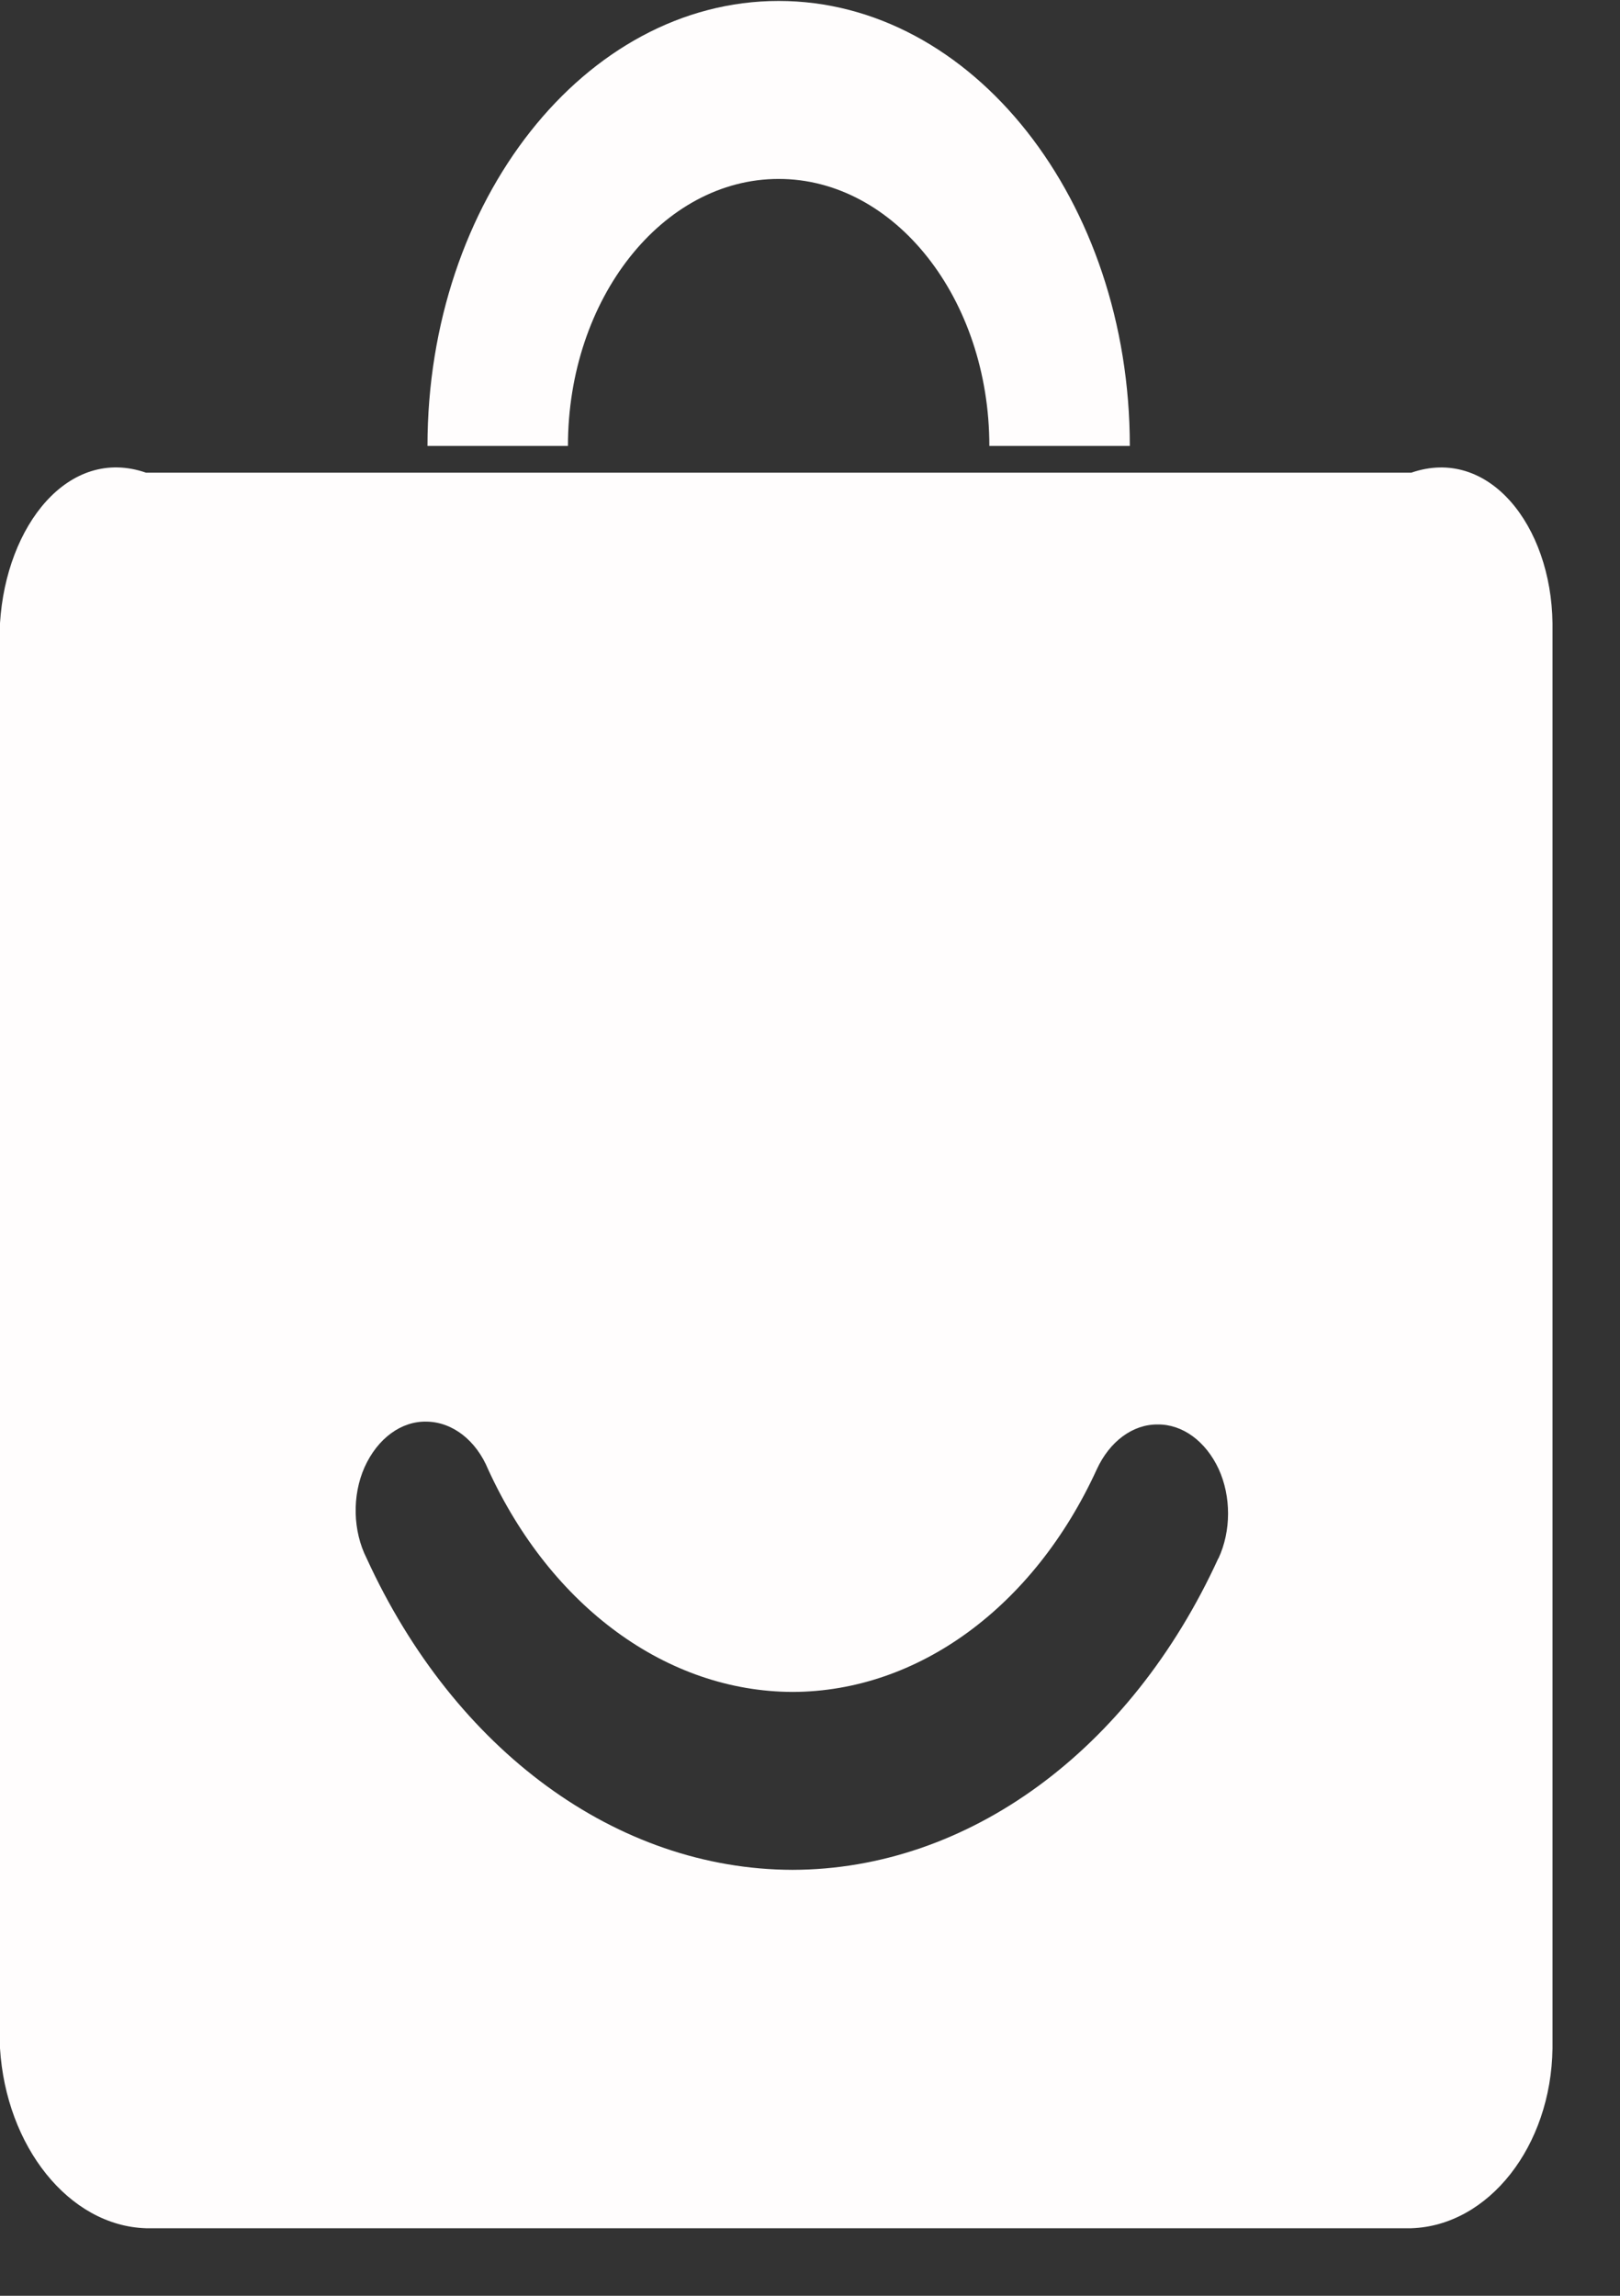 ﻿<?xml version="1.0" encoding="utf-8"?>
<svg version="1.1" xmlns:xlink="http://www.w3.org/1999/xlink" width="24px" height="34px" xmlns="http://www.w3.org/2000/svg">
  <rect width="100%" height="100%" fill="#333333" stroke="none"/>
  <g transform="matrix(1 0 0 1 -466 -848 )">
    <path d="M 18.051 23.08  L 18.049 23.079  C 16.745 25.928  14.342 27.686  11.742 27.692  C 9.14 27.686  6.737 25.928  5.432 23.079  C 5.227 22.674  5.214 22.151  5.4 21.731  C 5.593 21.302  5.946 21.043  6.324 21.054  C 6.707 21.061  7.055 21.333  7.232 21.762  C 8.166 23.798  9.883 25.052  11.742 25.057  C 13.6 25.053  15.315 23.799  16.248 21.762  C 16.439 21.346  16.782 21.093  17.15 21.096  C 17.518 21.092  17.861 21.342  18.054 21.755  C 18.241 22.163  18.24 22.674  18.051 23.08  Z M 23 9.231  C 22.982 7.781  22.053 6.606  20.909 7  L 2.162 7  C 1.018 6.604  0.09 7.779  0 9.229  L 0 30.334  C 0.089 31.784  1.018 32.963  2.162 33  L 20.909 33  C 22.055 32.961  22.98 31.786  23 30.336  L 23 9.231  Z M 8.414 6.604  C 8.414 4.425  9.814 2.65  11.536 2.65  C 13.257 2.65  14.657 4.425  14.657 6.604  L 16.738 6.604  C 16.738 2.971  14.404 0.014  11.536 0.014  C 8.667 0.014  6.333 2.971  6.333 6.604  L 8.414 6.604  Z " fill-rule="nonzero" fill="#fffdfd" stroke="none" transform="matrix(1 0 0 1 466 848 )" />
  </g>
</svg>